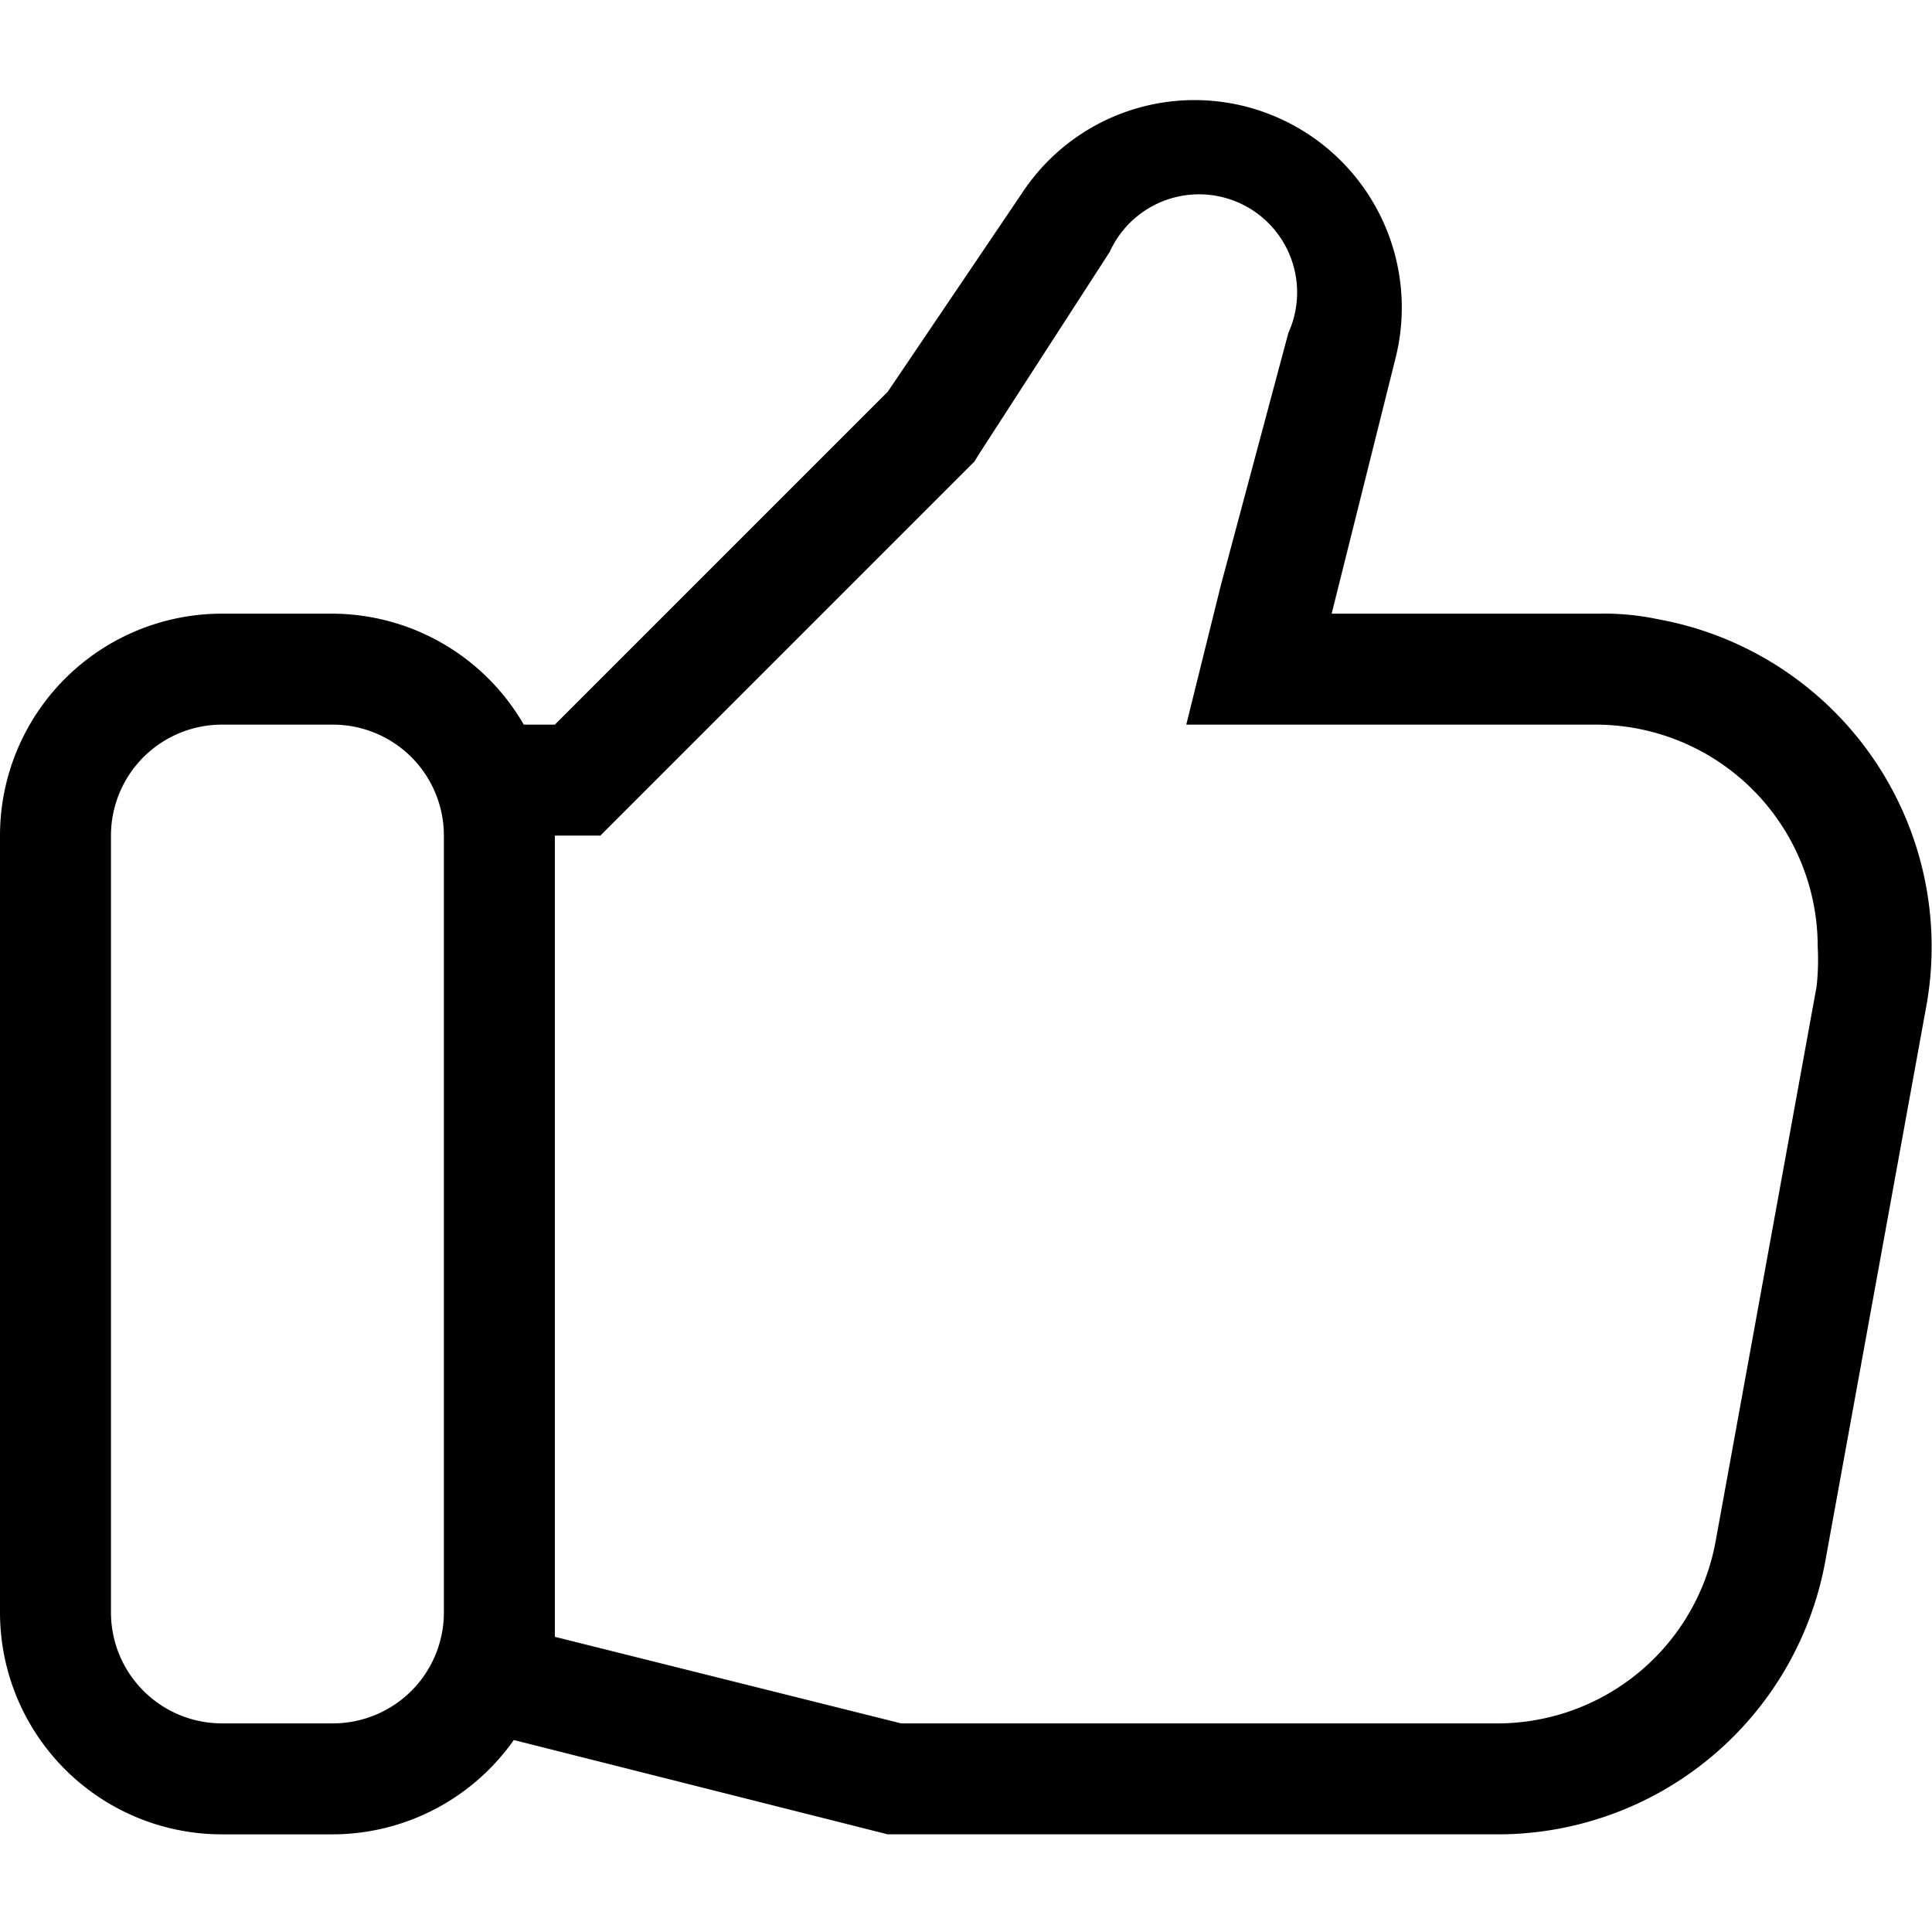<svg xmlns="http://www.w3.org/2000/svg" viewBox="0 0 17.41 17.41"><path d="M14.4 5.53H12l.58-2.32A1.87 1.87 0 0 0 11.36 1a1.86 1.86 0 0 0-2.15.74L8 3.53l-3 3h-.28a2 2 0 0 0-1.72-1H2a2 2 0 0 0-2 2v7a2 2 0 0 0 2 2h1a2 2 0 0 0 1.63-.85l3.37.85h5.5a3 3 0 0 0 2.95-2.47l.91-5a3 3 0 0 0-2.42-3.48 2.36 2.36 0 0 0-.54-.05zM3 15.53H2a1 1 0 0 1-1-1v-7a1 1 0 0 1 1-1h1a1 1 0 0 1 1 1v7a1 1 0 0 1-1 1zm13.37-6.64l-.91 5a2 2 0 0 1-2 1.64H8.12L5 14.75V7.53h.41l.3-.3 3-3 .07-.07.05-.08L10 2.27a.87.87 0 0 1 1.61.73L11 5.28l-.31 1.25h3.69a2 2 0 0 1 2 2 2.2 2.2 0 0 1-.01.36z"/></svg>